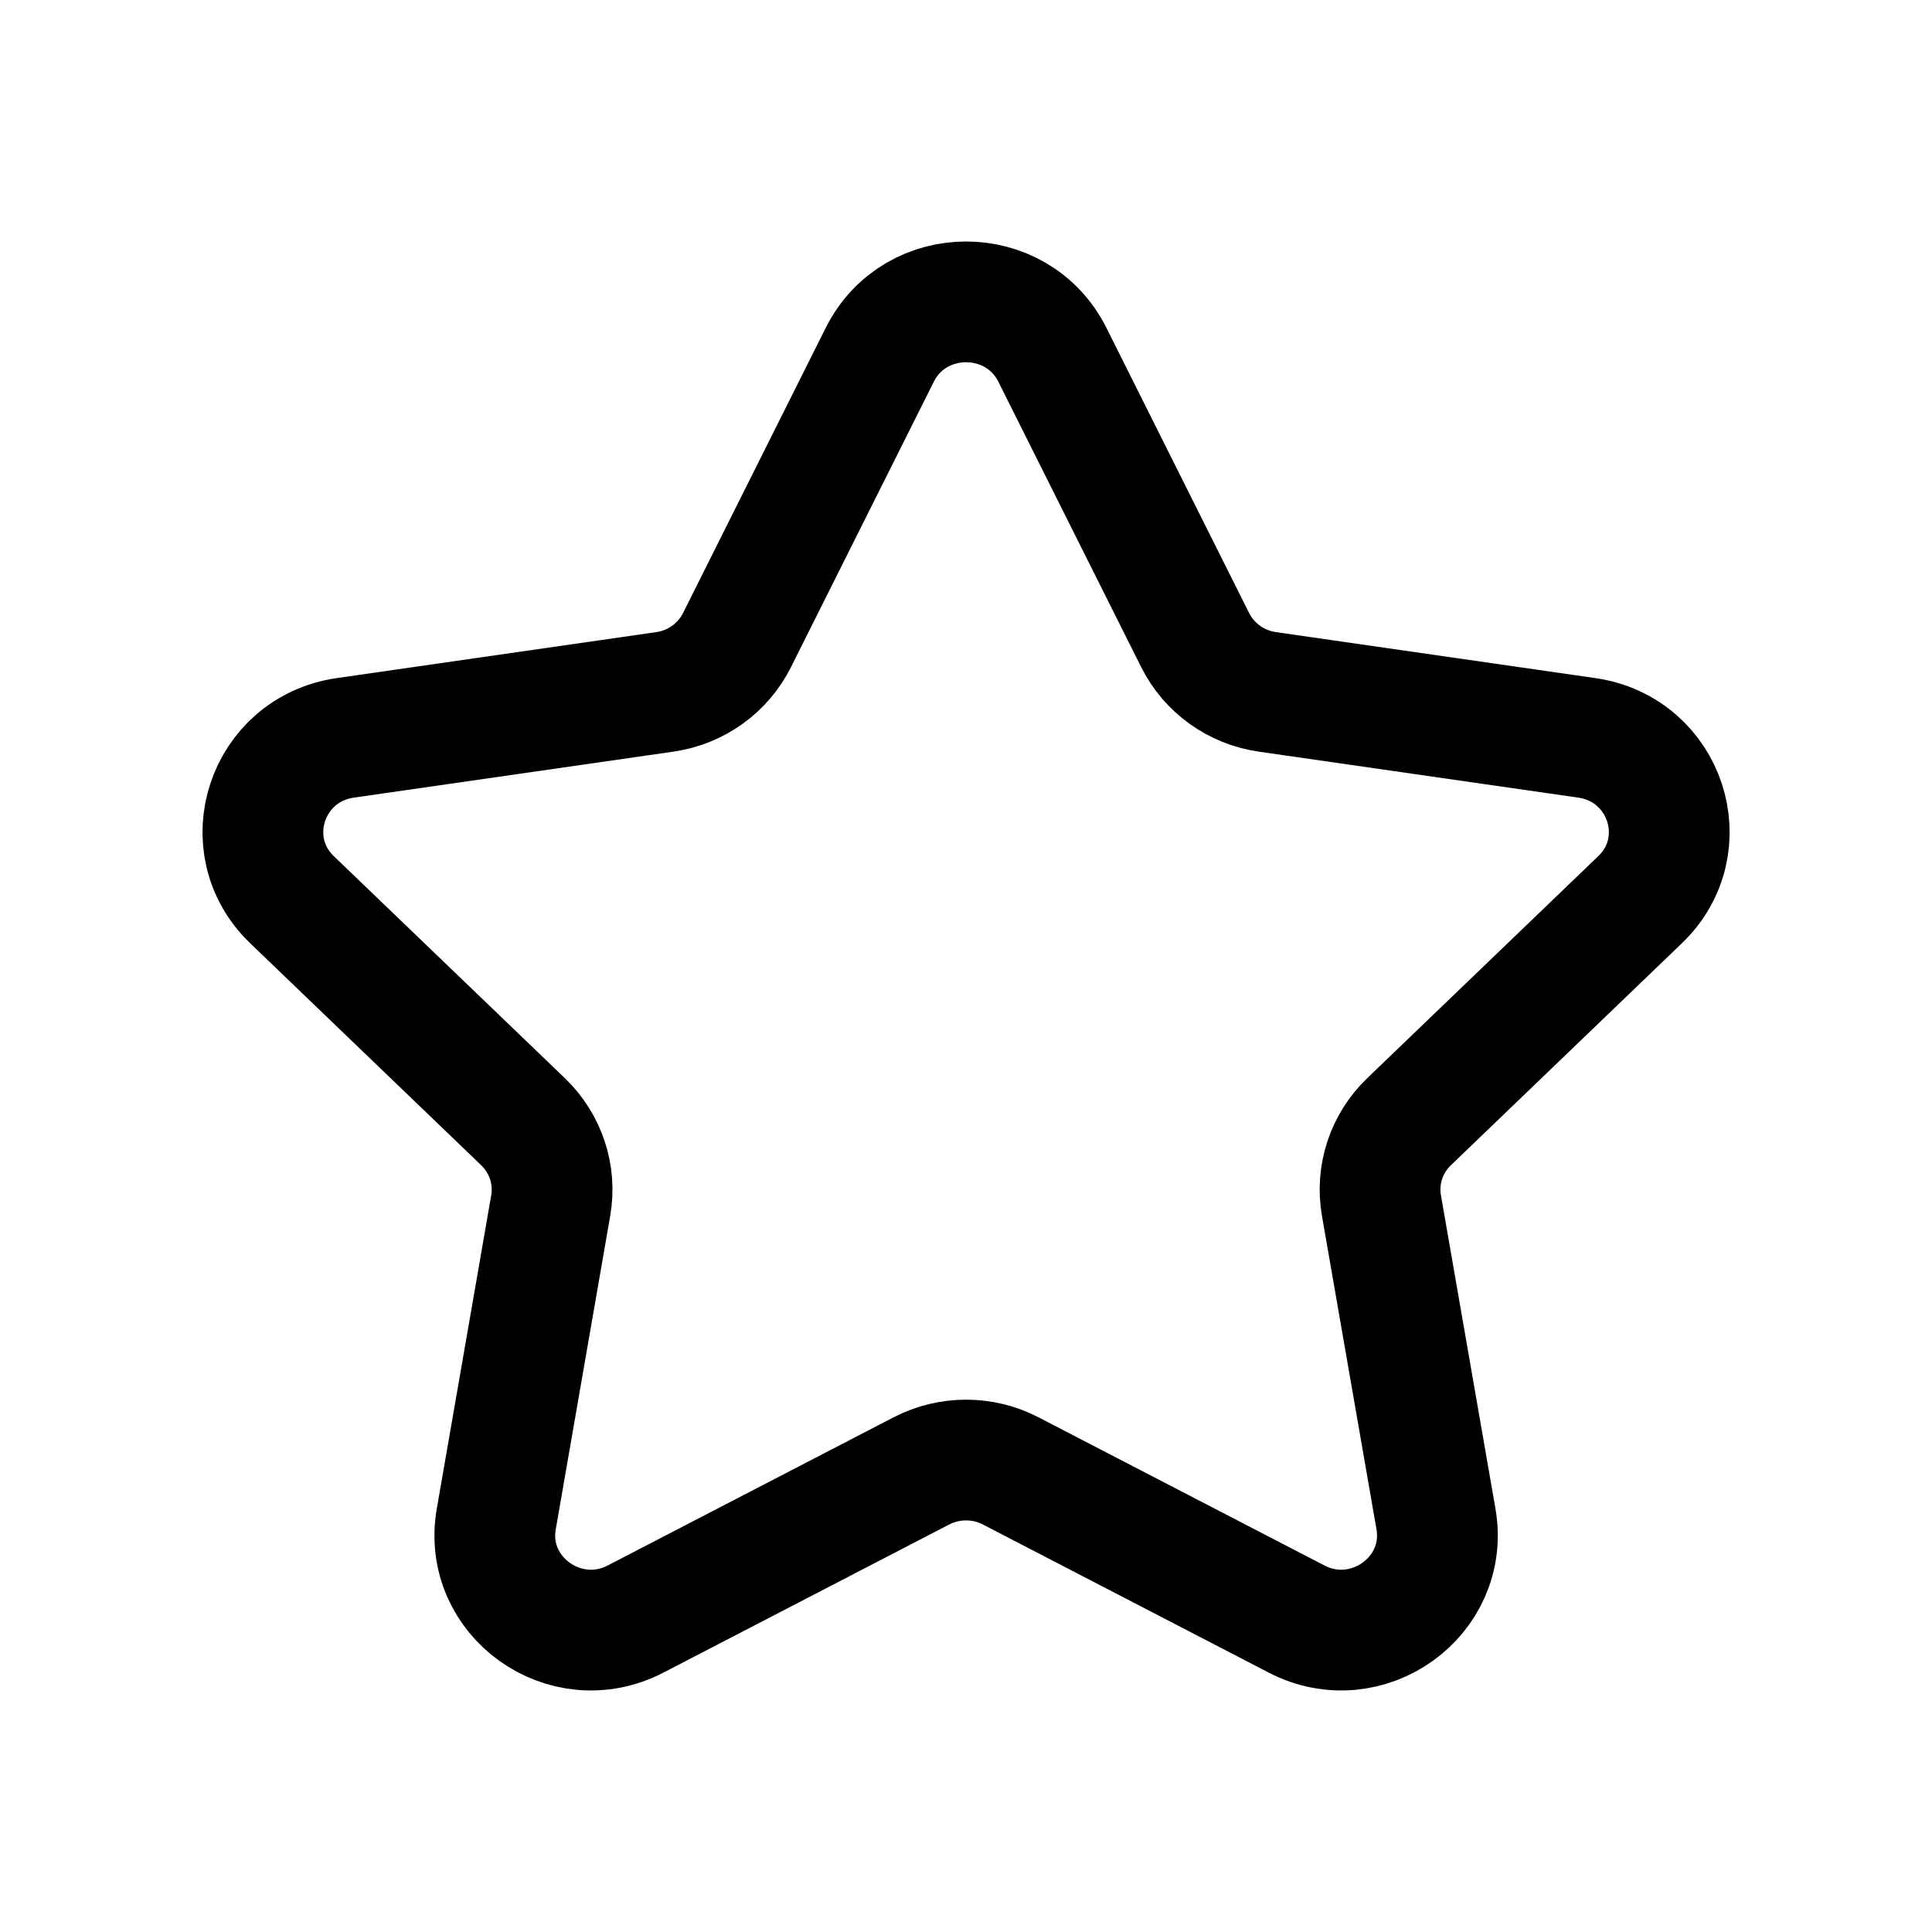 <svg width="24" height="24" viewBox="0 0 24 24" fill="none" xmlns="http://www.w3.org/2000/svg">
<path fill-rule="evenodd" clip-rule="evenodd" d="M13.073 4.407L14.846 7.95C15.02 8.298 15.356 8.54 15.745 8.595L19.712 9.166C20.693 9.308 21.083 10.496 20.373 11.177L17.504 13.934C17.222 14.205 17.094 14.595 17.161 14.977L17.838 18.869C18.005 19.832 16.98 20.567 16.104 20.111L12.557 18.273C12.21 18.092 11.793 18.092 11.444 18.273L7.898 20.111C7.022 20.567 5.997 19.832 6.165 18.869L6.841 14.977C6.908 14.595 6.779 14.205 6.497 13.934L3.628 11.177C2.919 10.496 3.309 9.308 4.289 9.166L8.257 8.595C8.646 8.54 8.983 8.298 9.156 7.95L10.929 4.407C11.368 3.531 12.634 3.531 13.073 4.407Z" stroke="black" stroke-width="1.5" stroke-linecap="round" stroke-linejoin="round"/>
</svg>
